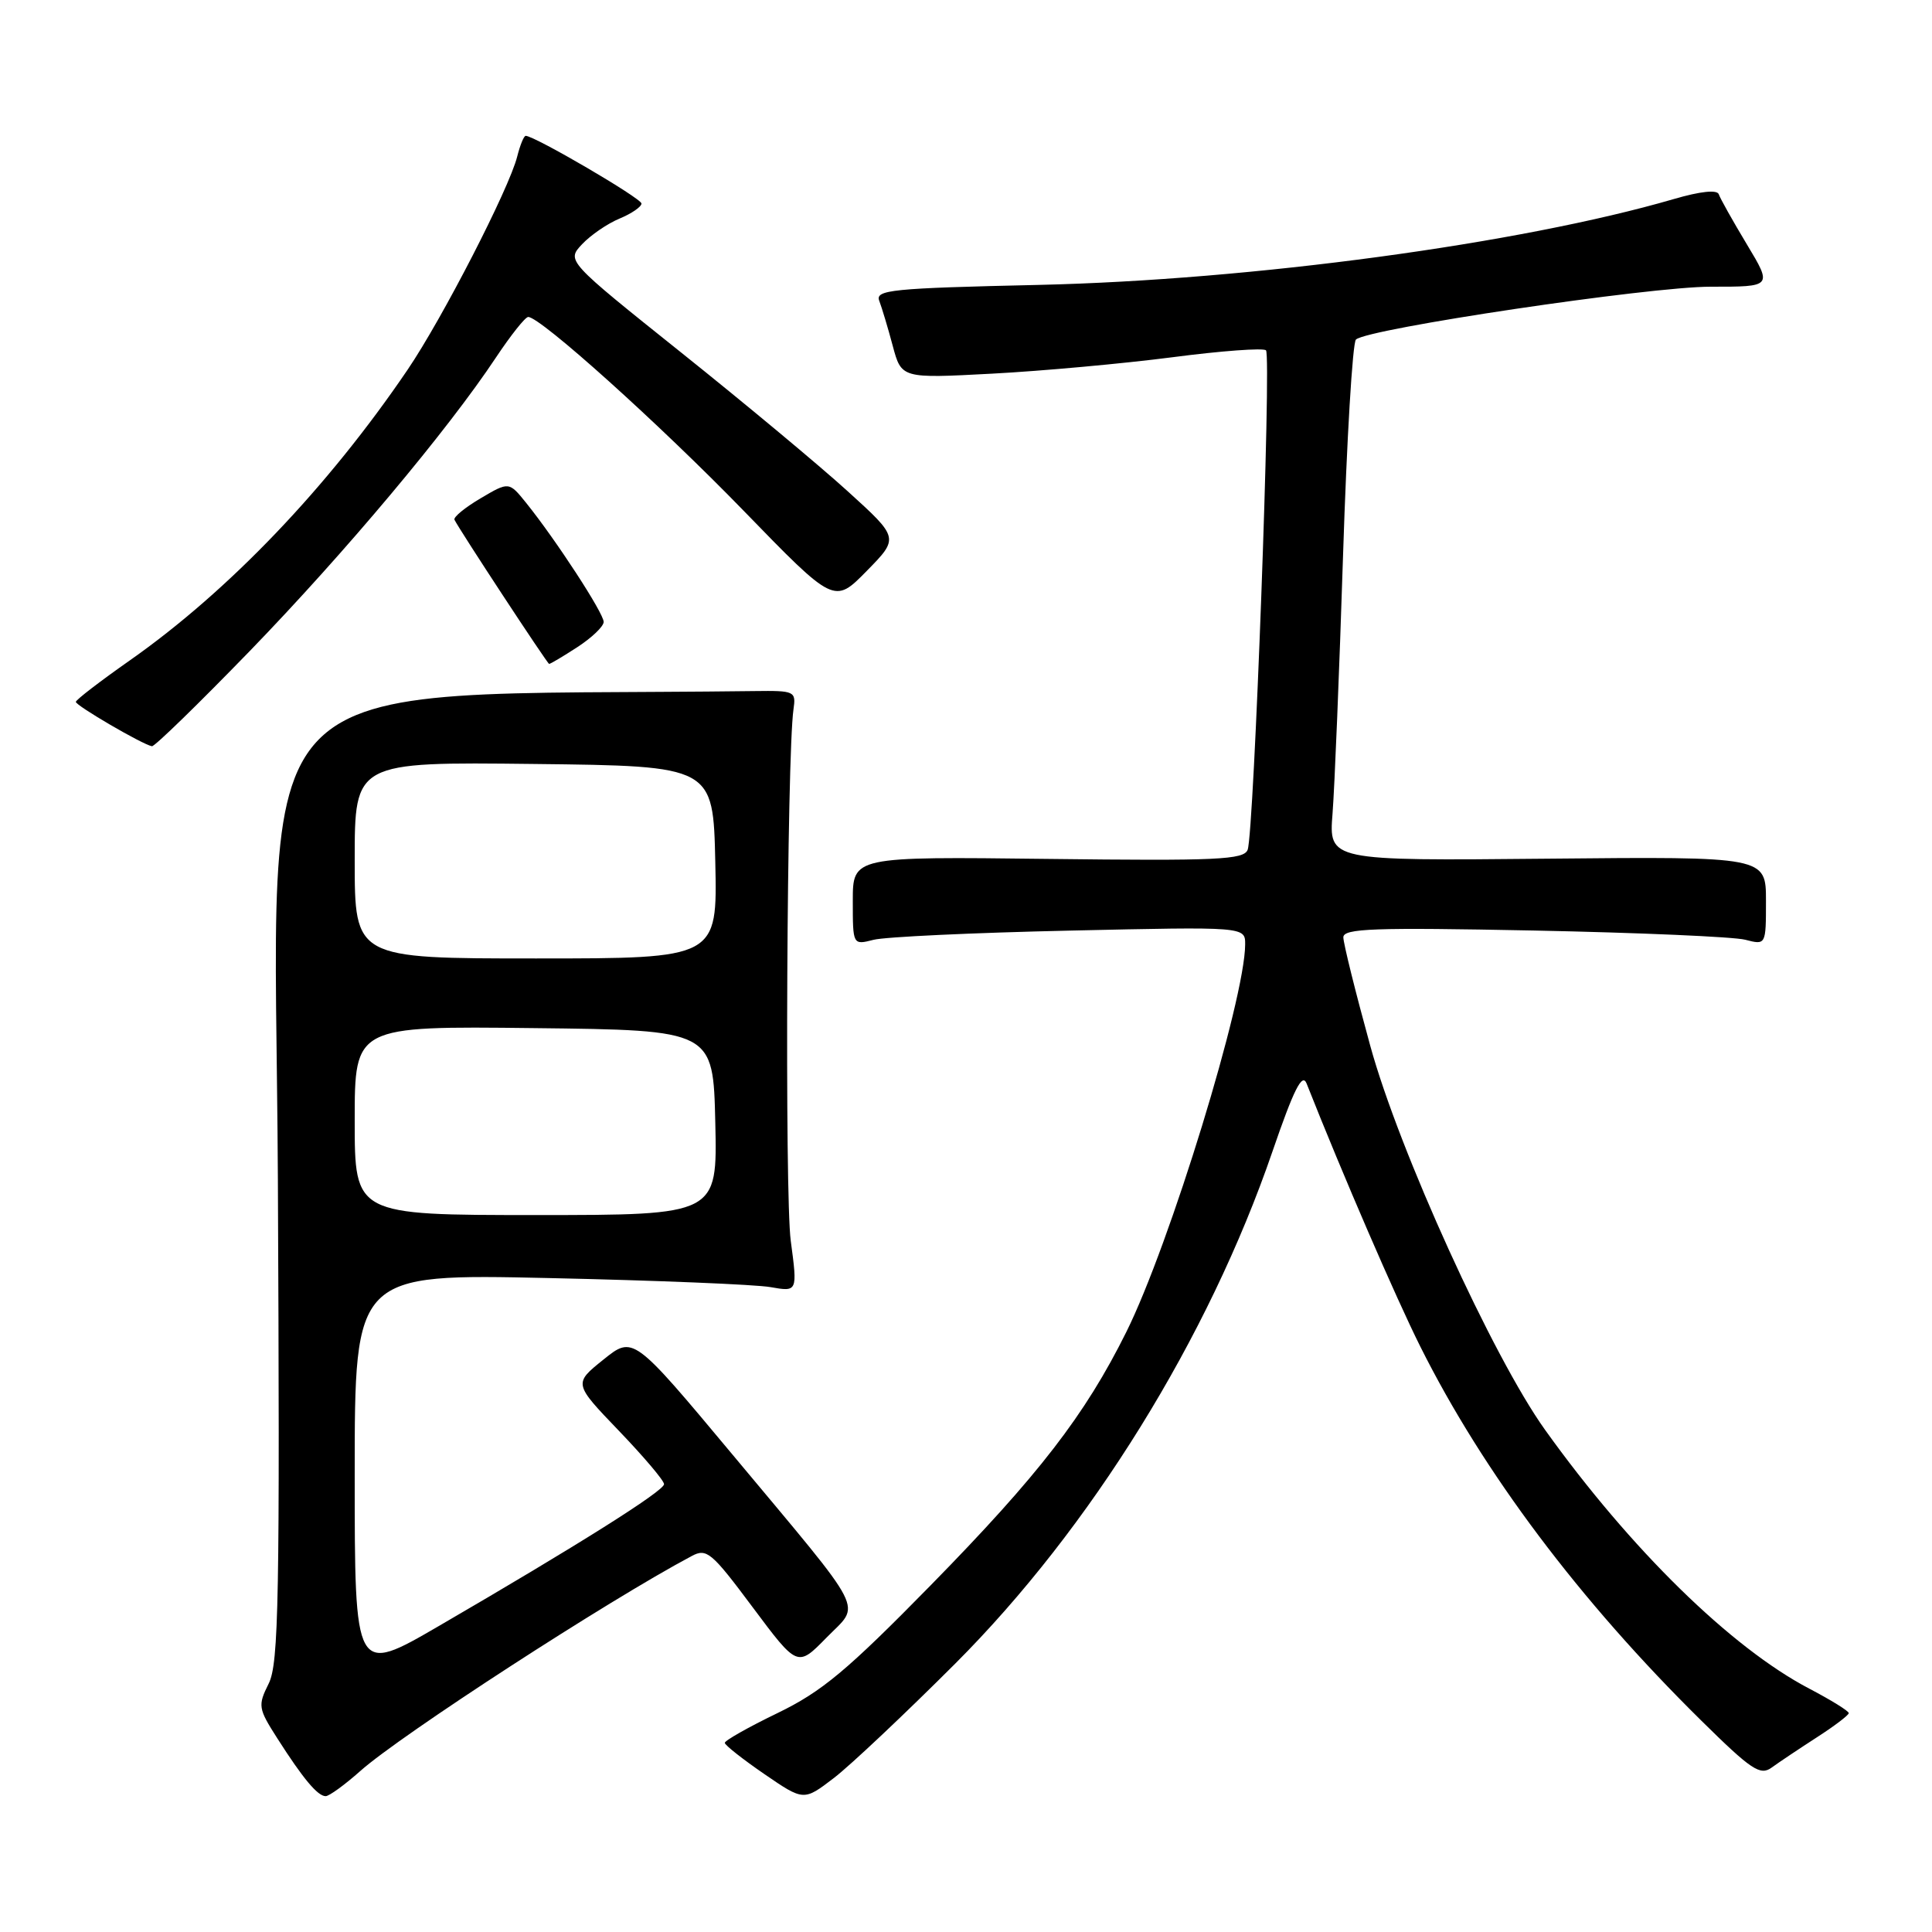<?xml version="1.0" encoding="UTF-8" standalone="no"?>
<!DOCTYPE svg PUBLIC "-//W3C//DTD SVG 1.1//EN" "http://www.w3.org/Graphics/SVG/1.1/DTD/svg11.dtd" >
<svg xmlns="http://www.w3.org/2000/svg" xmlns:xlink="http://www.w3.org/1999/xlink" version="1.1" viewBox="0 0 256 256">
 <g >
 <path fill="currentColor"
d=" M 126.59 220.42 C 144.52 202.47 160.13 177.27 168.61 152.57 C 171.44 144.33 172.55 142.12 173.13 143.57 C 177.99 155.85 184.95 171.93 188.20 178.43 C 196.55 195.12 209.30 212.09 225.43 227.99 C 232.07 234.54 233.24 235.32 234.76 234.21 C 235.72 233.51 238.40 231.72 240.72 230.22 C 243.04 228.73 244.95 227.28 244.97 227.00 C 244.98 226.72 242.63 225.27 239.75 223.76 C 229.39 218.34 216.04 205.27 204.72 189.45 C 197.81 179.80 185.39 152.51 181.56 138.55 C 179.60 131.43 178.00 124.98 178.00 124.20 C 178.00 123.02 182.00 122.88 203.25 123.30 C 217.14 123.58 229.74 124.13 231.25 124.52 C 234.00 125.23 234.00 125.23 234.00 119.37 C 234.00 113.50 234.00 113.50 205.04 113.78 C 176.07 114.06 176.07 114.06 176.57 107.78 C 176.84 104.33 177.47 88.96 177.96 73.63 C 178.45 58.29 179.22 45.41 179.67 44.99 C 181.26 43.54 218.57 37.98 226.68 37.99 C 234.85 38.00 234.85 38.00 231.47 32.38 C 229.61 29.29 227.94 26.31 227.75 25.75 C 227.54 25.11 225.33 25.34 221.77 26.38 C 201.42 32.30 165.85 37.10 137.69 37.75 C 118.07 38.19 115.94 38.41 116.51 39.87 C 116.85 40.77 117.66 43.45 118.29 45.82 C 119.45 50.15 119.45 50.15 131.48 49.51 C 138.09 49.16 148.82 48.18 155.32 47.34 C 161.82 46.49 167.41 46.08 167.75 46.42 C 168.49 47.15 166.16 110.41 165.32 112.60 C 164.82 113.92 161.28 114.08 138.87 113.81 C 113.00 113.50 113.00 113.50 113.00 119.37 C 113.00 125.23 113.00 125.23 115.75 124.53 C 117.26 124.14 128.96 123.59 141.75 123.31 C 165.00 122.79 165.00 122.79 164.99 125.14 C 164.97 132.41 155.02 164.87 149.24 176.50 C 143.77 187.51 137.63 195.46 123.34 210.04 C 112.22 221.38 108.91 224.14 103.03 226.99 C 99.16 228.86 96.02 230.64 96.04 230.94 C 96.06 231.25 98.42 233.11 101.29 235.08 C 106.50 238.65 106.50 238.65 110.50 235.59 C 112.70 233.90 119.94 227.07 126.59 220.42 Z  M 47.75 234.66 C 53.11 229.89 80.57 212.07 91.66 206.18 C 93.64 205.12 94.29 205.67 99.74 212.98 C 105.67 220.92 105.67 220.92 109.49 217.02 C 114.08 212.31 115.19 214.47 97.06 192.74 C 83.90 176.98 83.90 176.98 79.95 180.16 C 76.00 183.33 76.00 183.33 82.00 189.58 C 85.30 193.02 88.00 196.20 87.99 196.66 C 87.99 197.56 76.50 204.79 58.21 215.42 C 47.00 221.94 47.00 221.94 47.00 195.36 C 47.00 168.78 47.00 168.78 72.75 169.35 C 86.91 169.66 100.12 170.20 102.09 170.55 C 105.68 171.18 105.68 171.18 104.78 164.42 C 103.96 158.34 104.26 100.10 105.14 94.00 C 105.49 91.59 105.31 91.50 100.00 91.57 C 30.48 92.45 36.47 86.33 36.82 156.21 C 37.09 211.89 36.94 220.42 35.60 223.09 C 34.15 226.00 34.21 226.37 36.74 230.33 C 40.14 235.66 42.09 238.00 43.15 238.00 C 43.62 238.00 45.68 236.50 47.75 234.66 Z  M 33.13 86.23 C 45.74 73.20 59.29 57.05 65.71 47.38 C 67.68 44.42 69.60 42.00 69.99 42.00 C 71.61 42.00 87.34 56.15 98.52 67.66 C 110.54 80.04 110.54 80.04 114.84 75.66 C 119.14 71.28 119.14 71.28 112.32 65.09 C 108.57 61.68 98.65 53.42 90.28 46.73 C 75.06 34.56 75.06 34.56 77.13 32.36 C 78.27 31.15 80.50 29.62 82.10 28.96 C 83.69 28.30 85.00 27.40 85.00 26.97 C 85.00 26.28 70.83 18.00 69.66 18.00 C 69.41 18.00 68.91 19.24 68.53 20.75 C 67.47 24.98 58.62 42.20 54.01 48.99 C 43.42 64.59 30.31 78.30 17.21 87.50 C 13.29 90.25 10.07 92.72 10.05 93.00 C 10.01 93.48 18.85 98.64 20.13 98.88 C 20.47 98.95 26.32 93.25 33.13 86.23 Z  M 76.50 85.75 C 78.41 84.51 79.98 83.01 79.99 82.41 C 80.00 81.26 73.67 71.55 69.73 66.65 C 67.44 63.81 67.44 63.81 63.68 66.03 C 61.61 67.25 60.05 68.53 60.22 68.87 C 60.88 70.22 72.52 87.94 72.76 87.97 C 72.91 87.99 74.59 86.99 76.50 85.75 Z  M 47.00 148.48 C 47.00 135.96 47.00 135.96 70.75 136.23 C 94.50 136.50 94.50 136.50 94.78 148.75 C 95.06 161.00 95.06 161.00 71.03 161.00 C 47.00 161.00 47.00 161.00 47.00 148.48 Z  M 47.00 113.98 C 47.00 100.96 47.00 100.96 70.75 101.23 C 94.50 101.50 94.50 101.50 94.78 114.25 C 95.06 127.00 95.06 127.00 71.03 127.00 C 47.00 127.00 47.00 127.00 47.00 113.98 Z "/>
</g>
</svg>